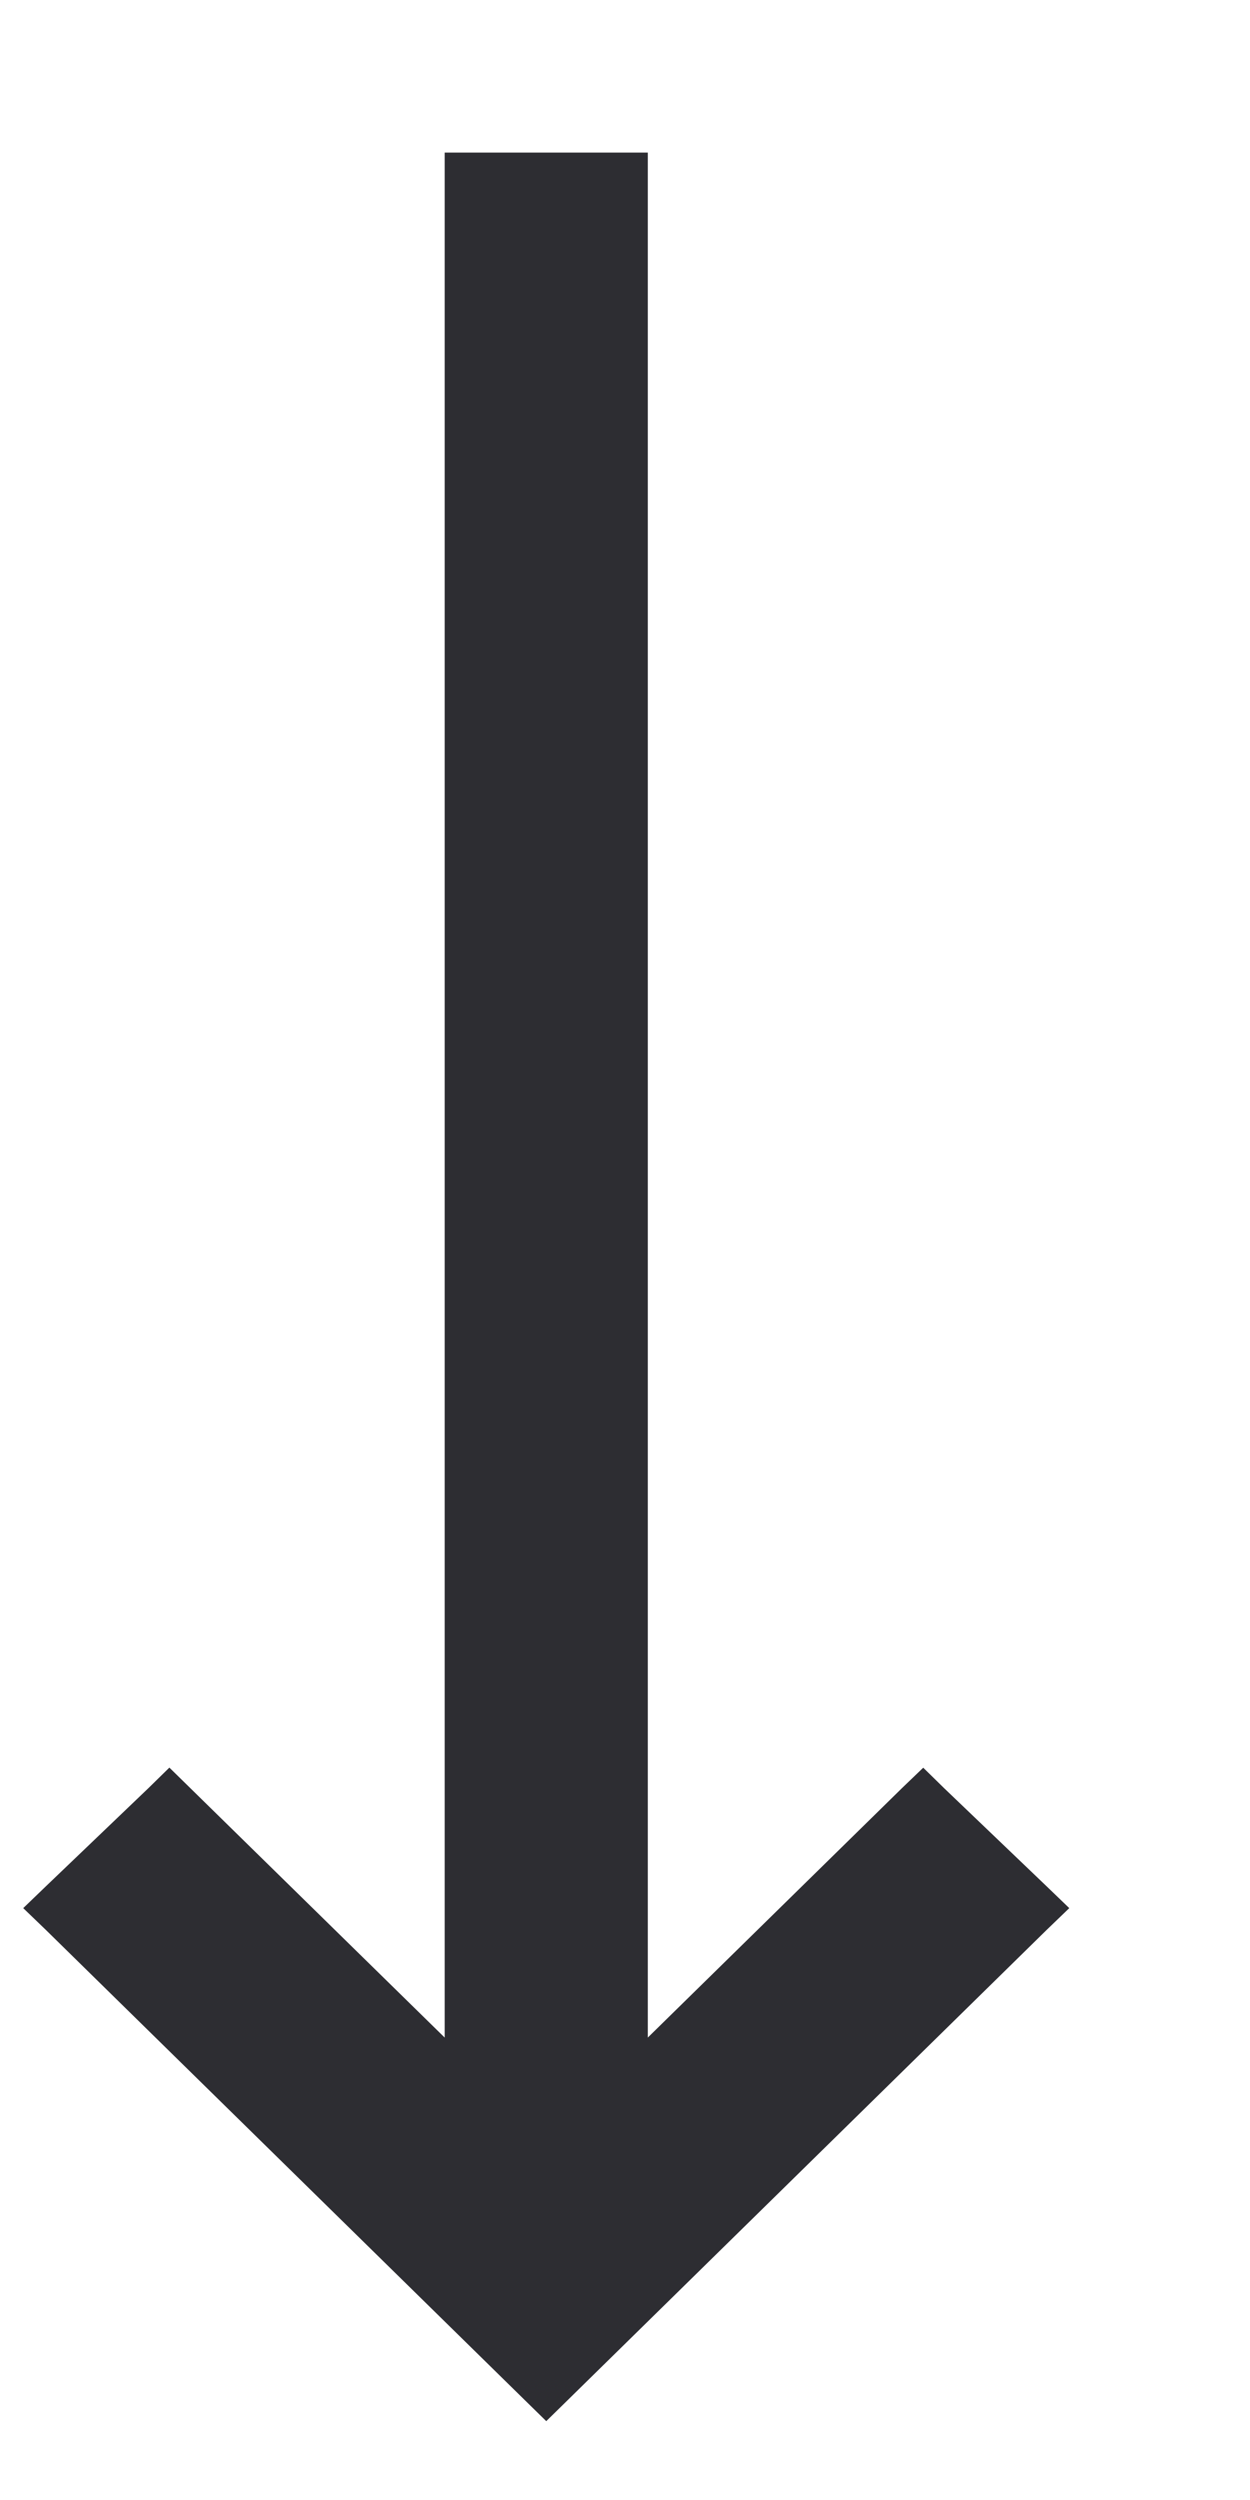 <svg width="6" height="12" viewBox="0 0 6 12" fill="none" xmlns="http://www.w3.org/2000/svg">
<path d="M0.27 9.107L0.216 9.159L0.27 9.211L2.571 11.47L2.622 11.52L2.673 11.47L4.974 9.211L5.028 9.159L4.974 9.107L4.481 8.635L4.431 8.586L4.38 8.635L3.037 9.953L3.037 0.877L3.037 0.805L2.965 0.805L2.279 0.805L2.207 0.805L2.207 0.877L2.207 9.953L0.863 8.635L0.813 8.586L0.763 8.635L0.27 9.107Z" fill="#2D2D32" stroke="#2D2D32" stroke-width="0.145"/>
</svg>
